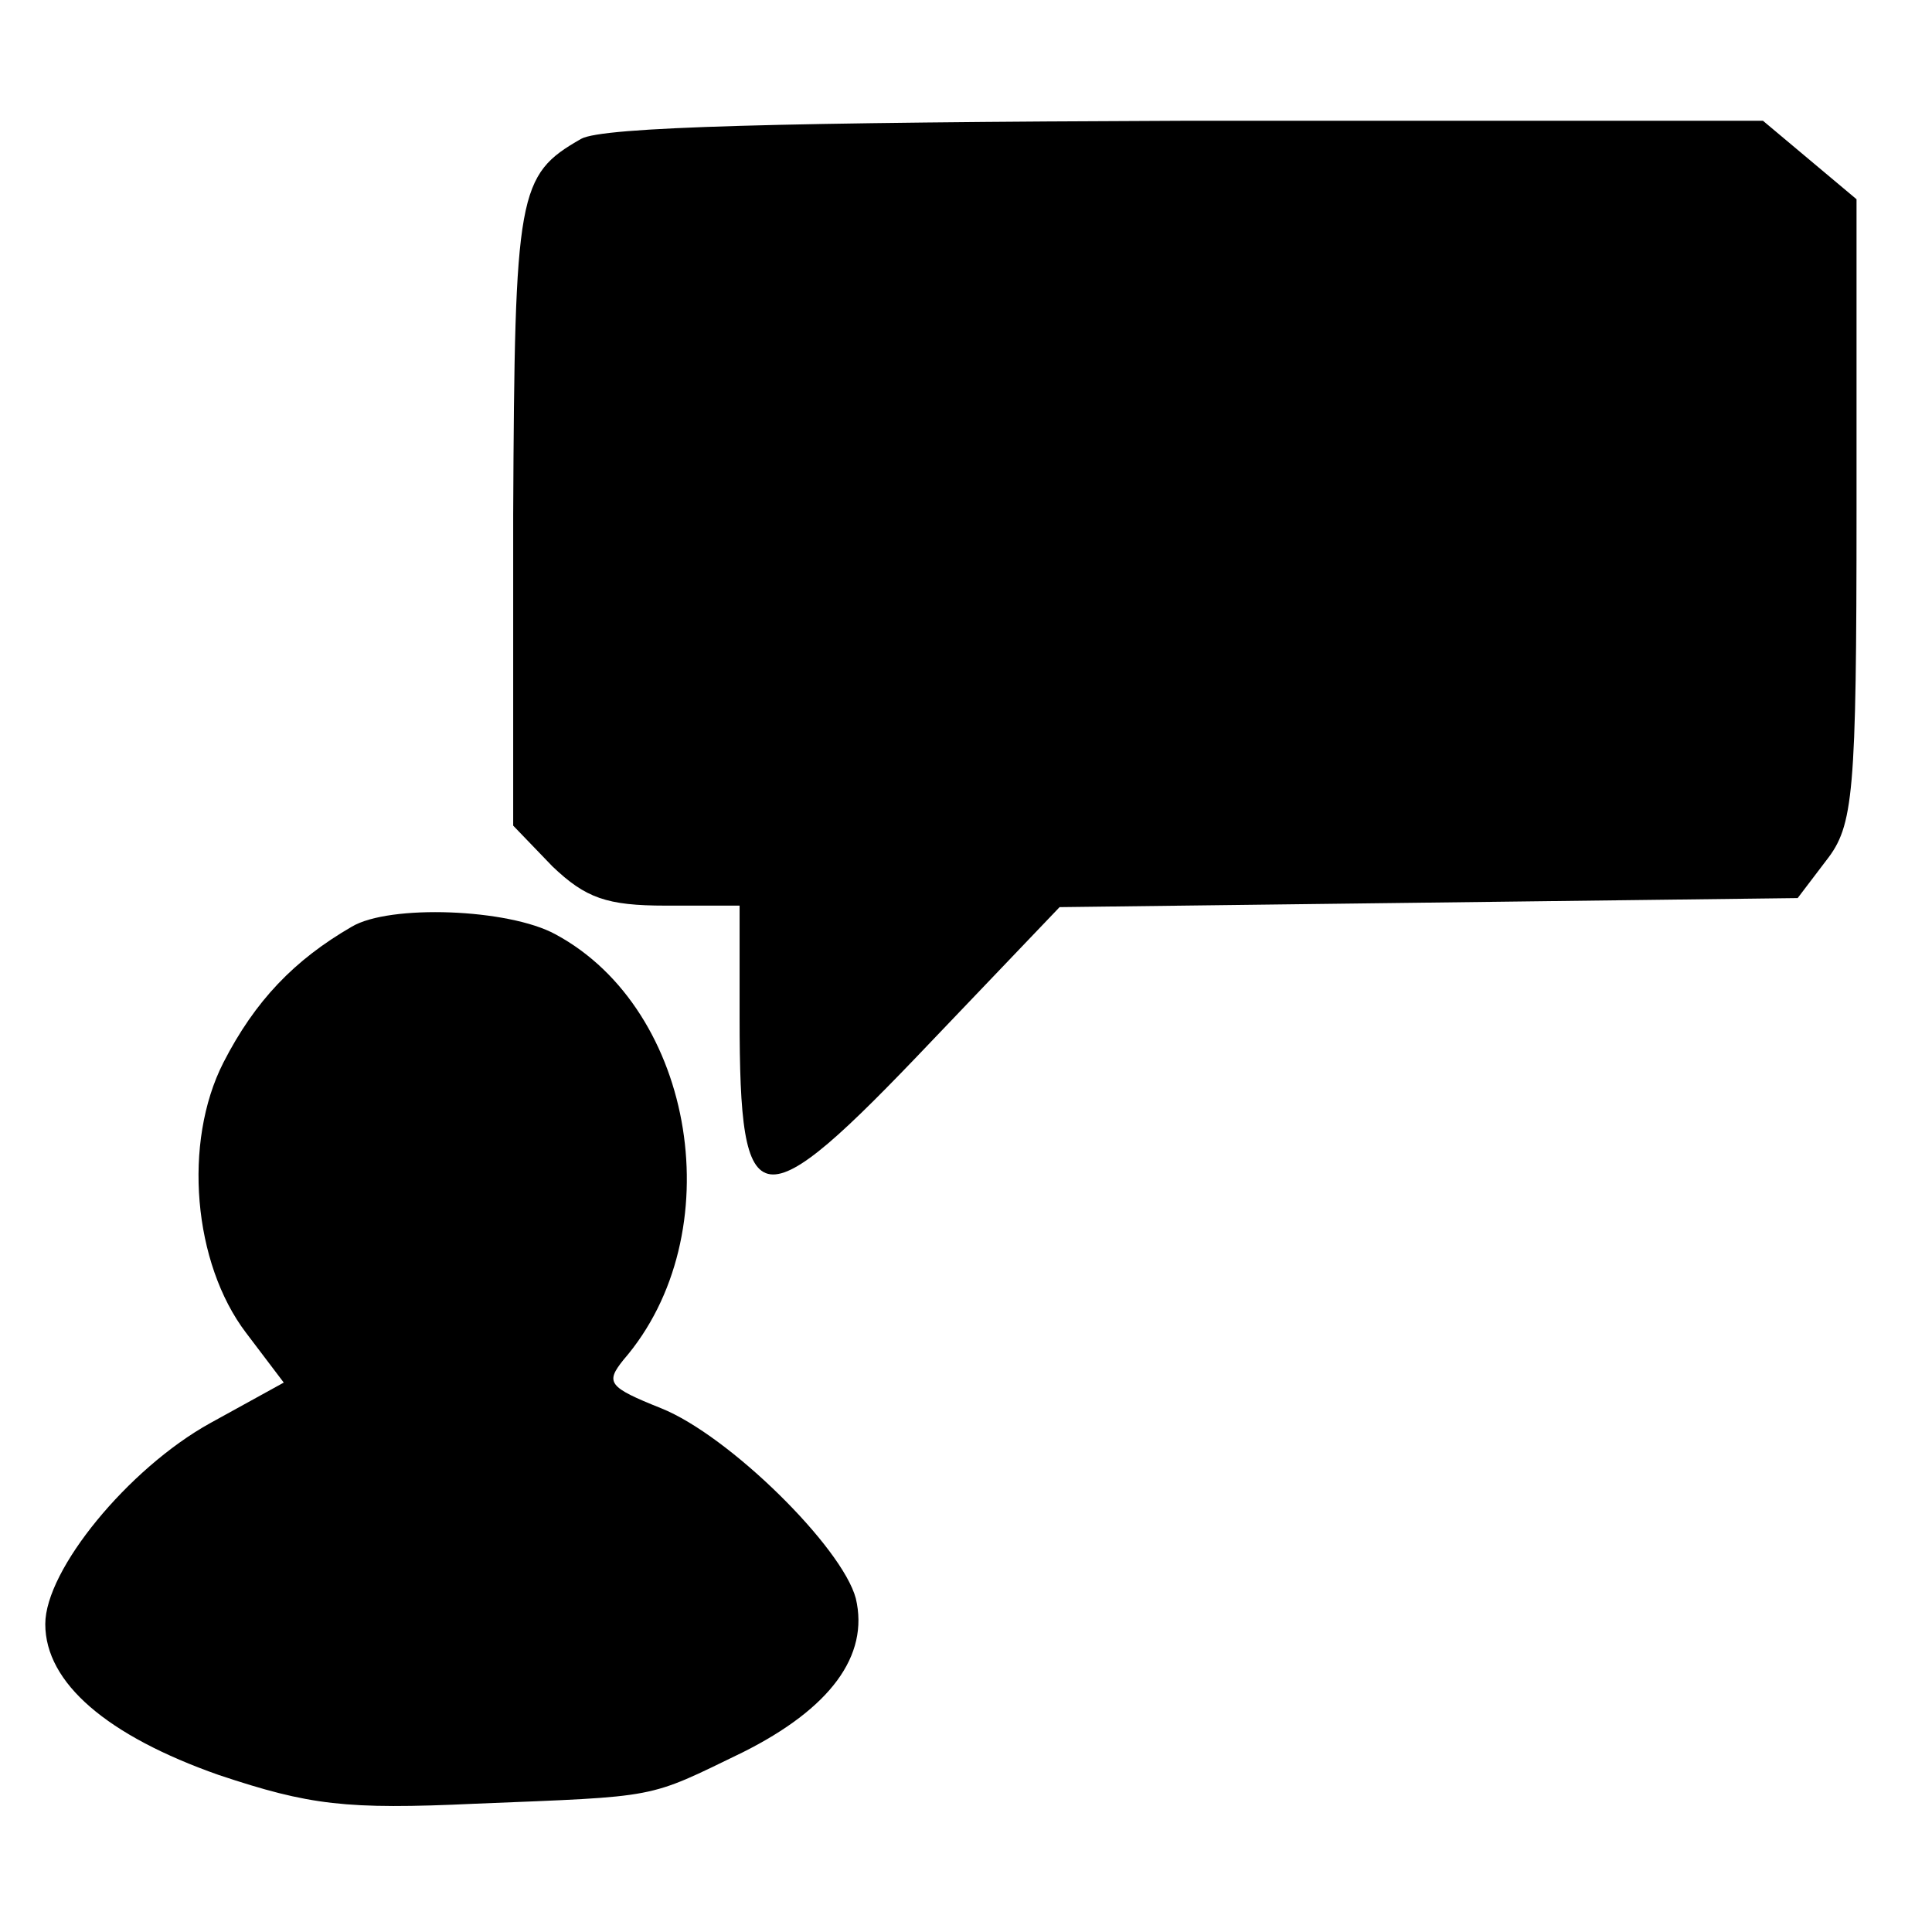 <?xml version="1.0" standalone="no"?>
<!DOCTYPE svg PUBLIC "-//W3C//DTD SVG 20010904//EN"
 "http://www.w3.org/TR/2001/REC-SVG-20010904/DTD/svg10.dtd">
<svg version="1.0" xmlns="http://www.w3.org/2000/svg"
 width="128pt" height="128pt" viewBox="0 0 128 128"
 preserveAspectRatio="xMidYMid meet">
<g transform="translate(0,128) scale(0.1,-0.1)"
fill="#000000" stroke="none">
<path d="M385 1188 c-42 -24 -44 -35 -45 -249 l0 -206 26 -27 c22 -21 36 -26
75 -26 l49 0 0 -74 c0 -135 12 -137 127 -16 l85 89 245 3 244 3 19 25 c18 23
20 43 20 232 l0 206 -31 26 -31 26 -381 0 c-269 -1 -388 -4 -402 -12z"/>
<path d="M233 666 c-38 -22 -64 -49 -85 -90 -27 -53 -20 -133 15 -179 l25 -33
-49 -27 c-54 -30 -109 -97 -109 -133 0 -39 41 -74 115 -100 60 -20 84 -23 170
-19 123 5 113 3 177 34 58 29 84 64 75 102 -9 34 -84 108 -129 126 -35 14 -37
17 -25 32 72 83 48 232 -45 282 -31 17 -110 20 -135 5z"/>
</g>
</svg>
